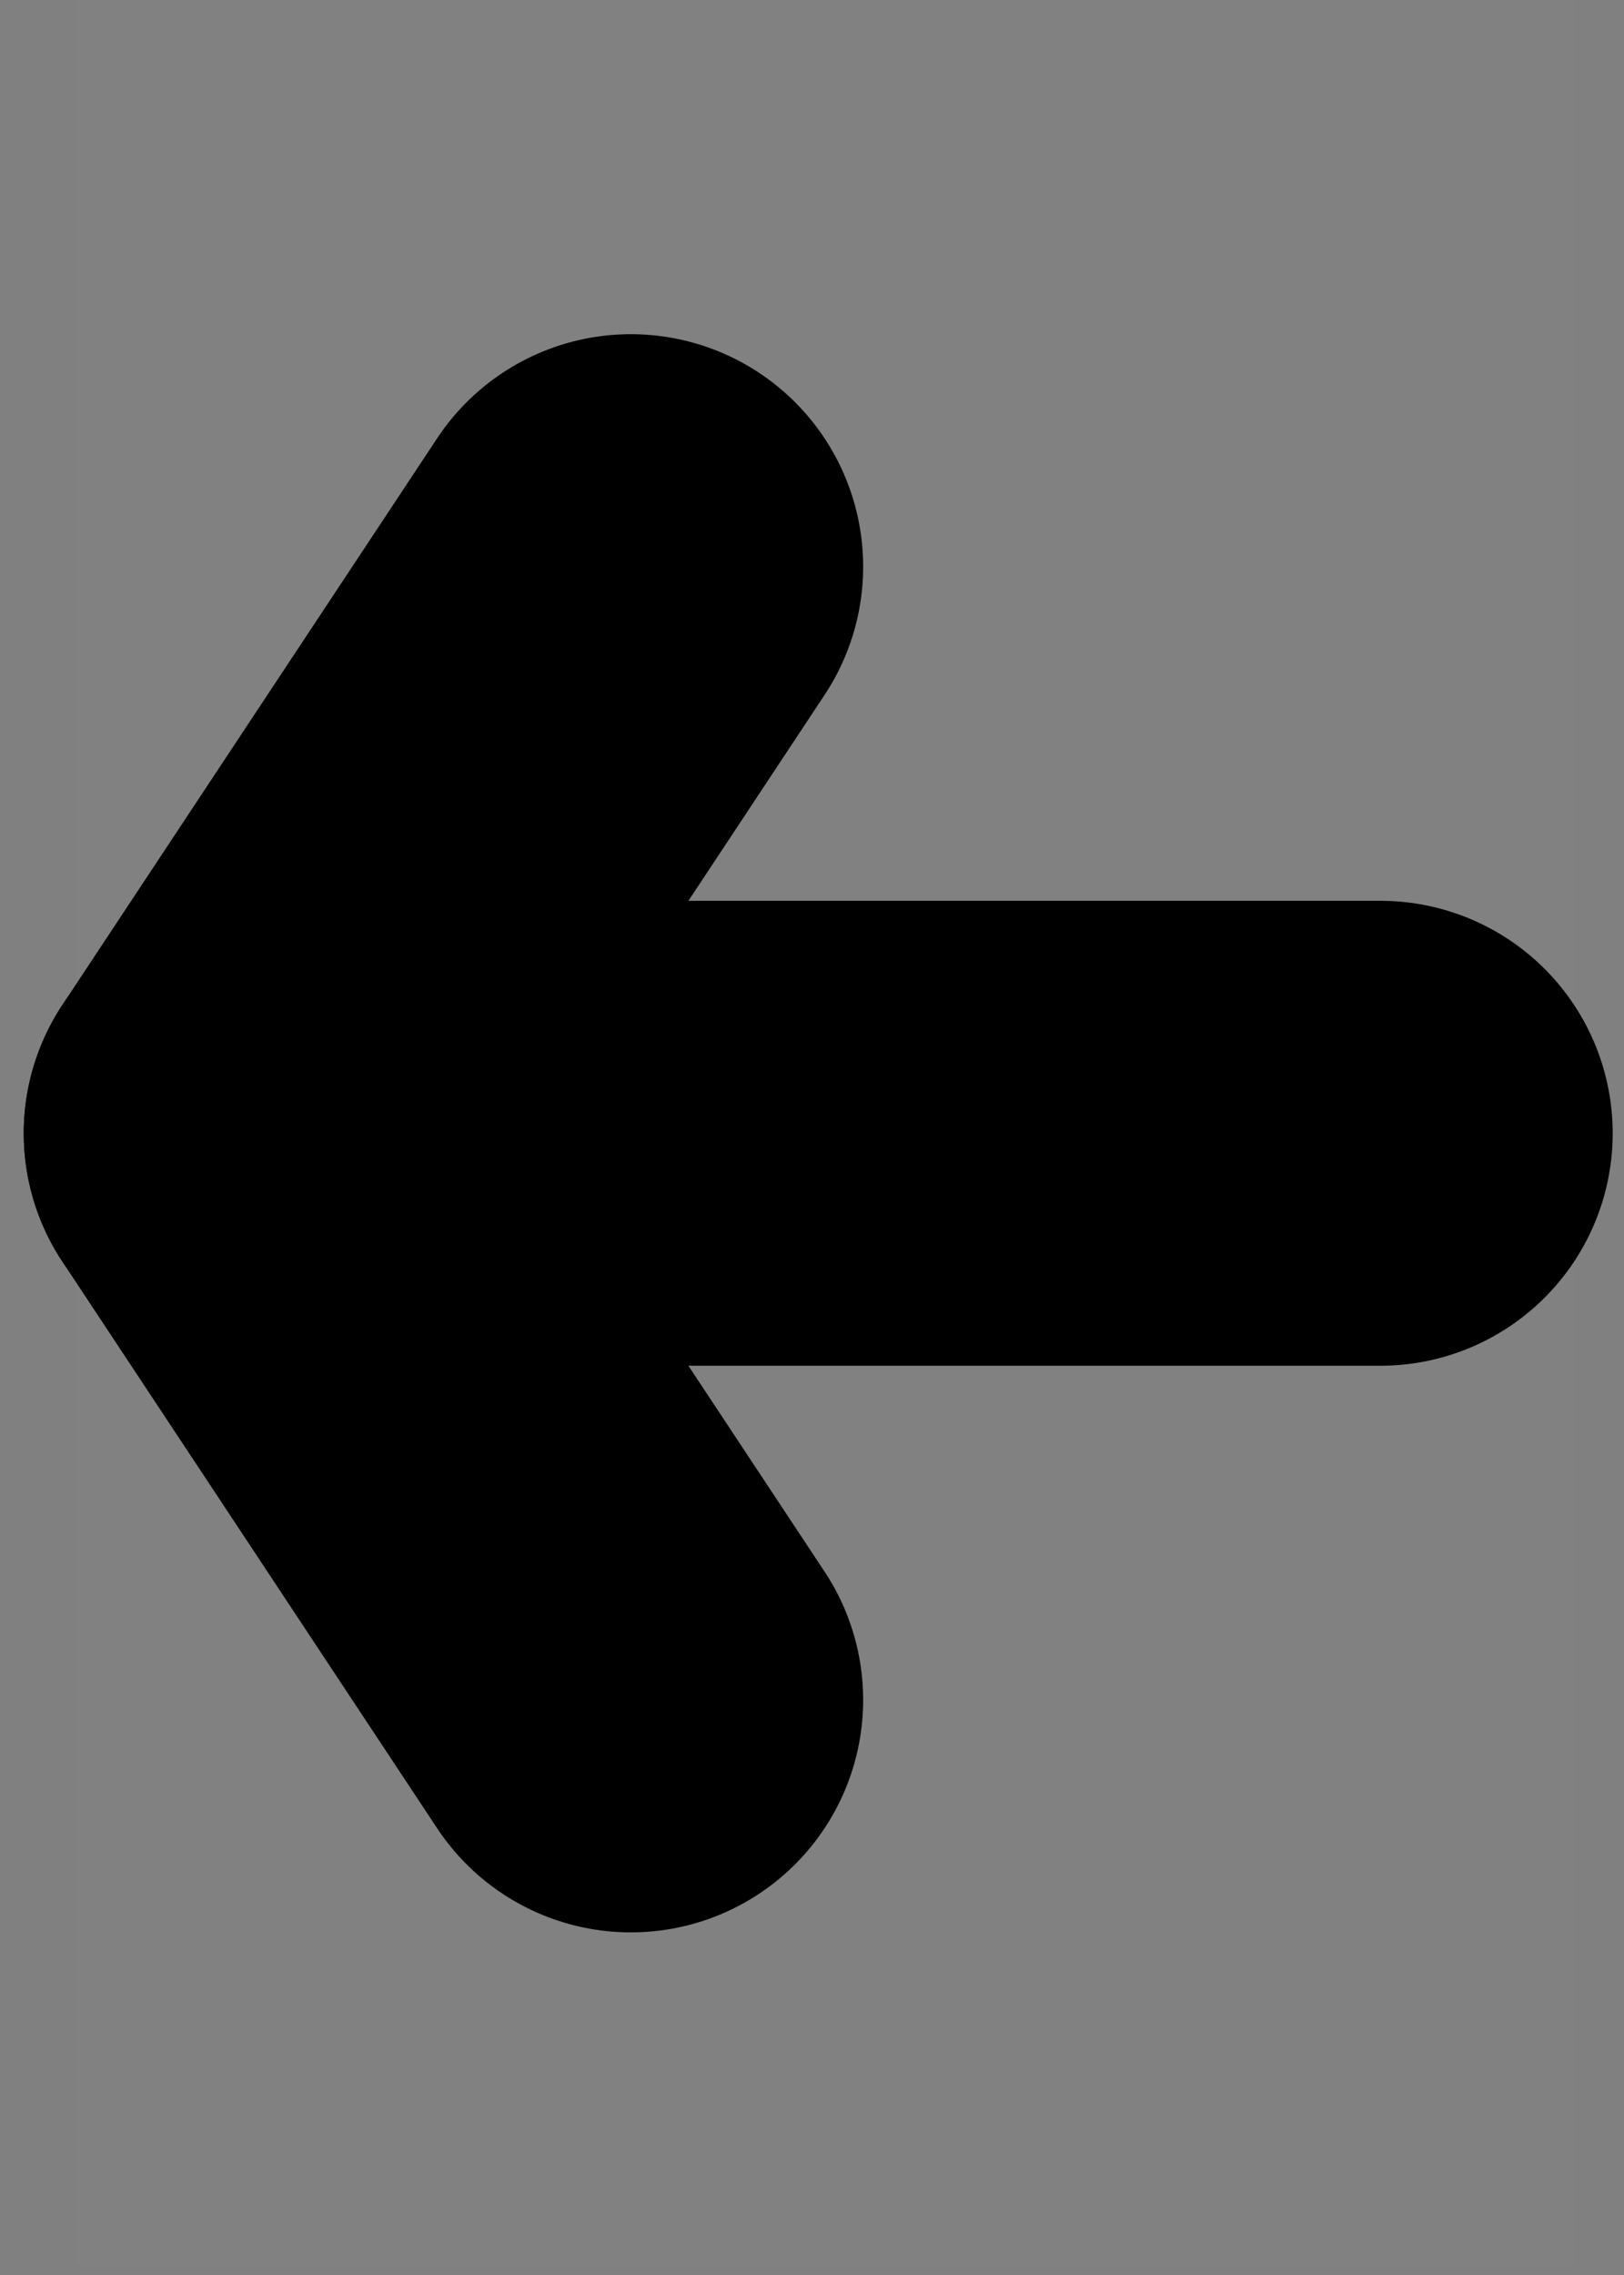 <svg width="65" height="91" viewBox="0 0 65 91" fill="none" xmlns="http://www.w3.org/2000/svg">
<rect x="0" y="0" width="65" height="91" fill="#808080" stroke="none"/>
<path d="M3 0H63V90.662H3V0Z" fill="white" fill-opacity="0.01"/>
<path d="M10.249 45.331H55.249" stroke="black" stroke-width="18.597" stroke-linecap="round" stroke-linejoin="round"/>
<path d="M25.249 67.997L10.249 45.331L25.249 22.666" stroke="black" stroke-width="18.597" stroke-linecap="round" stroke-linejoin="round"/>
</svg>
